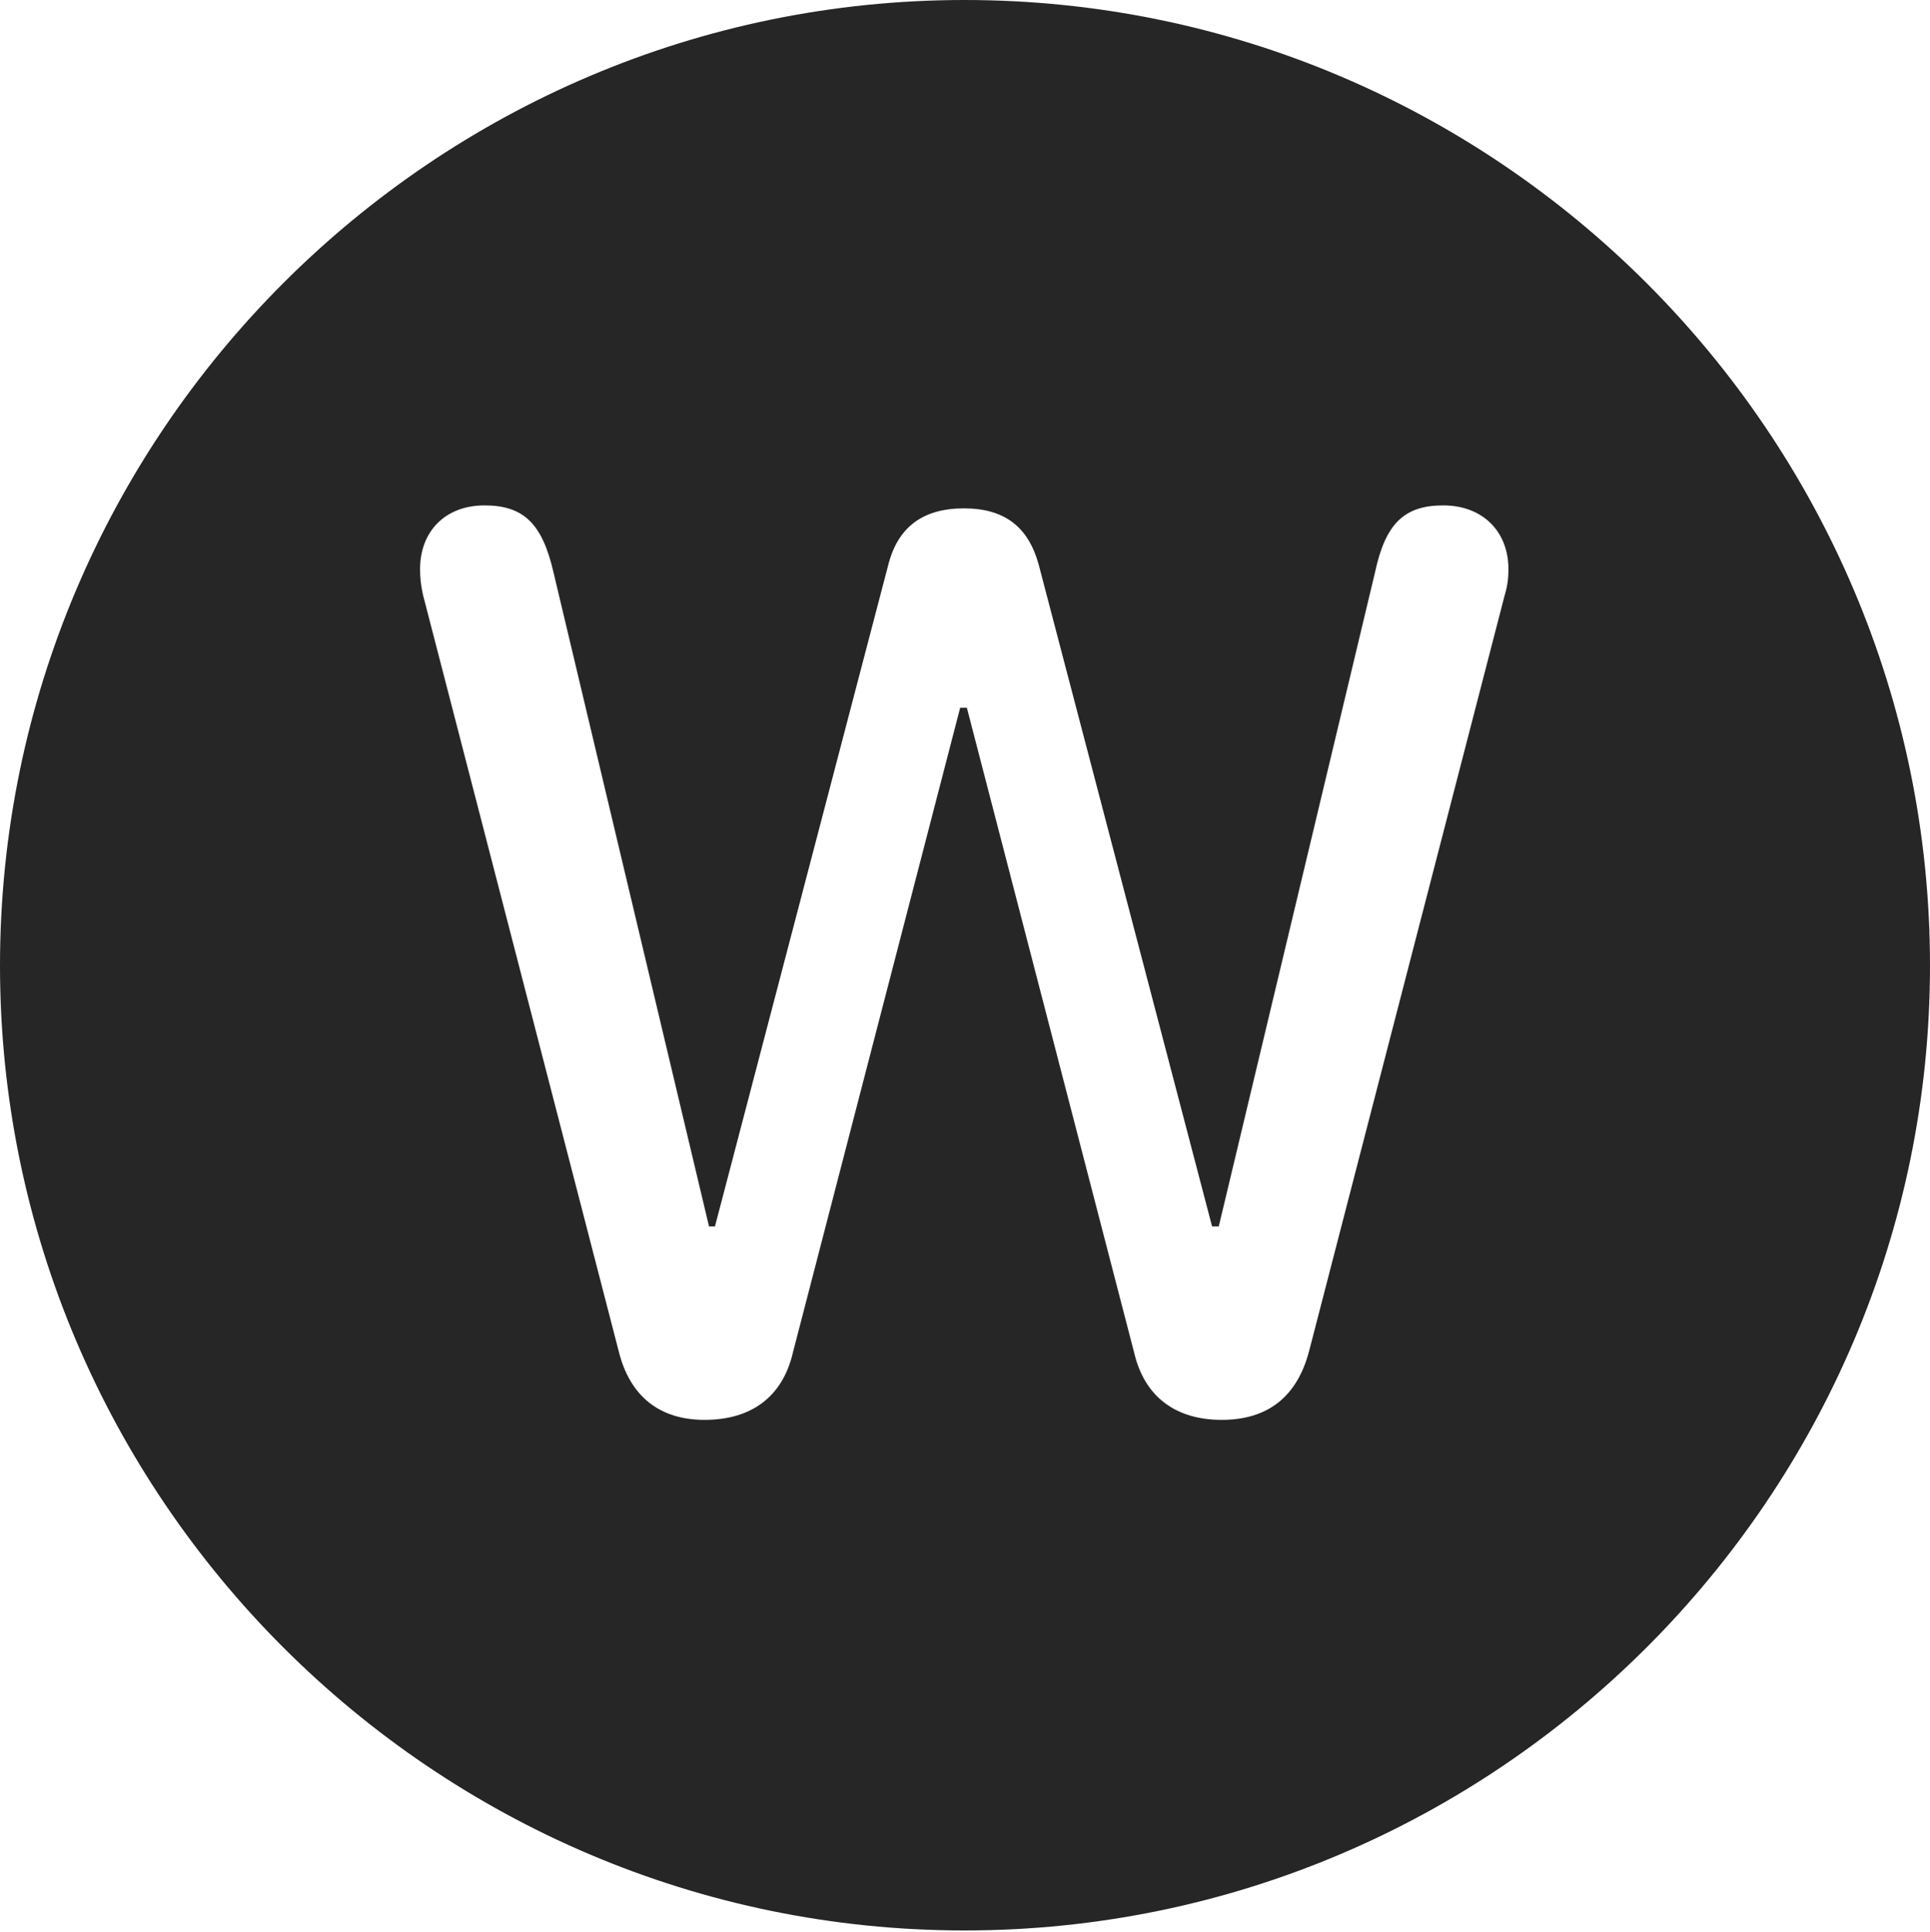 <?xml version="1.0" encoding="UTF-8"?>
<!--Generator: Apple Native CoreSVG 326-->
<!DOCTYPE svg
PUBLIC "-//W3C//DTD SVG 1.1//EN"
       "http://www.w3.org/Graphics/SVG/1.1/DTD/svg11.dtd">
<svg version="1.1" xmlns="http://www.w3.org/2000/svg" xmlns:xlink="http://www.w3.org/1999/xlink" viewBox="0 0 651.25 651.75">
 <g>
  <rect height="651.75" opacity="0" width="651.25" x="0" y="0"/>
  <path d="M651.25 325.75C651.25 505 505 651.25 325.5 651.25C146.25 651.25 0 505 0 325.75C0 146.25 146.25 0 325.5 0C505 0 651.25 146.25 651.25 325.75ZM464 193L411.25 413.75L409 413.75L350.5 190.5C347 177.75 339 171.5 325.25 171.5C311.5 171.5 303 177.75 299.75 190.5L241.25 413.75L239.25 413.75L186.75 193C183 176.75 176.75 170.5 163.5 170.5C150.25 170.5 141.75 179.25 141.75 192C141.75 194.75 142 197.5 142.75 200.75L208.75 455.75C212.5 471 222.5 479 237.75 479C253.5 479 264 471.25 267.5 456.5L324 238.75L326.25 238.75L382.75 456.5C386.25 471.25 396.75 479 412.25 479C428 479 437.75 471 441.75 455.75L507.75 200.75C508.75 197.5 509 194.75 509 192C509 179.25 500.25 170.5 487 170.5C473.75 170.5 467.5 176.75 464 193Z" fill="black" fill-opacity="0.85"/>
 </g>
</svg>
